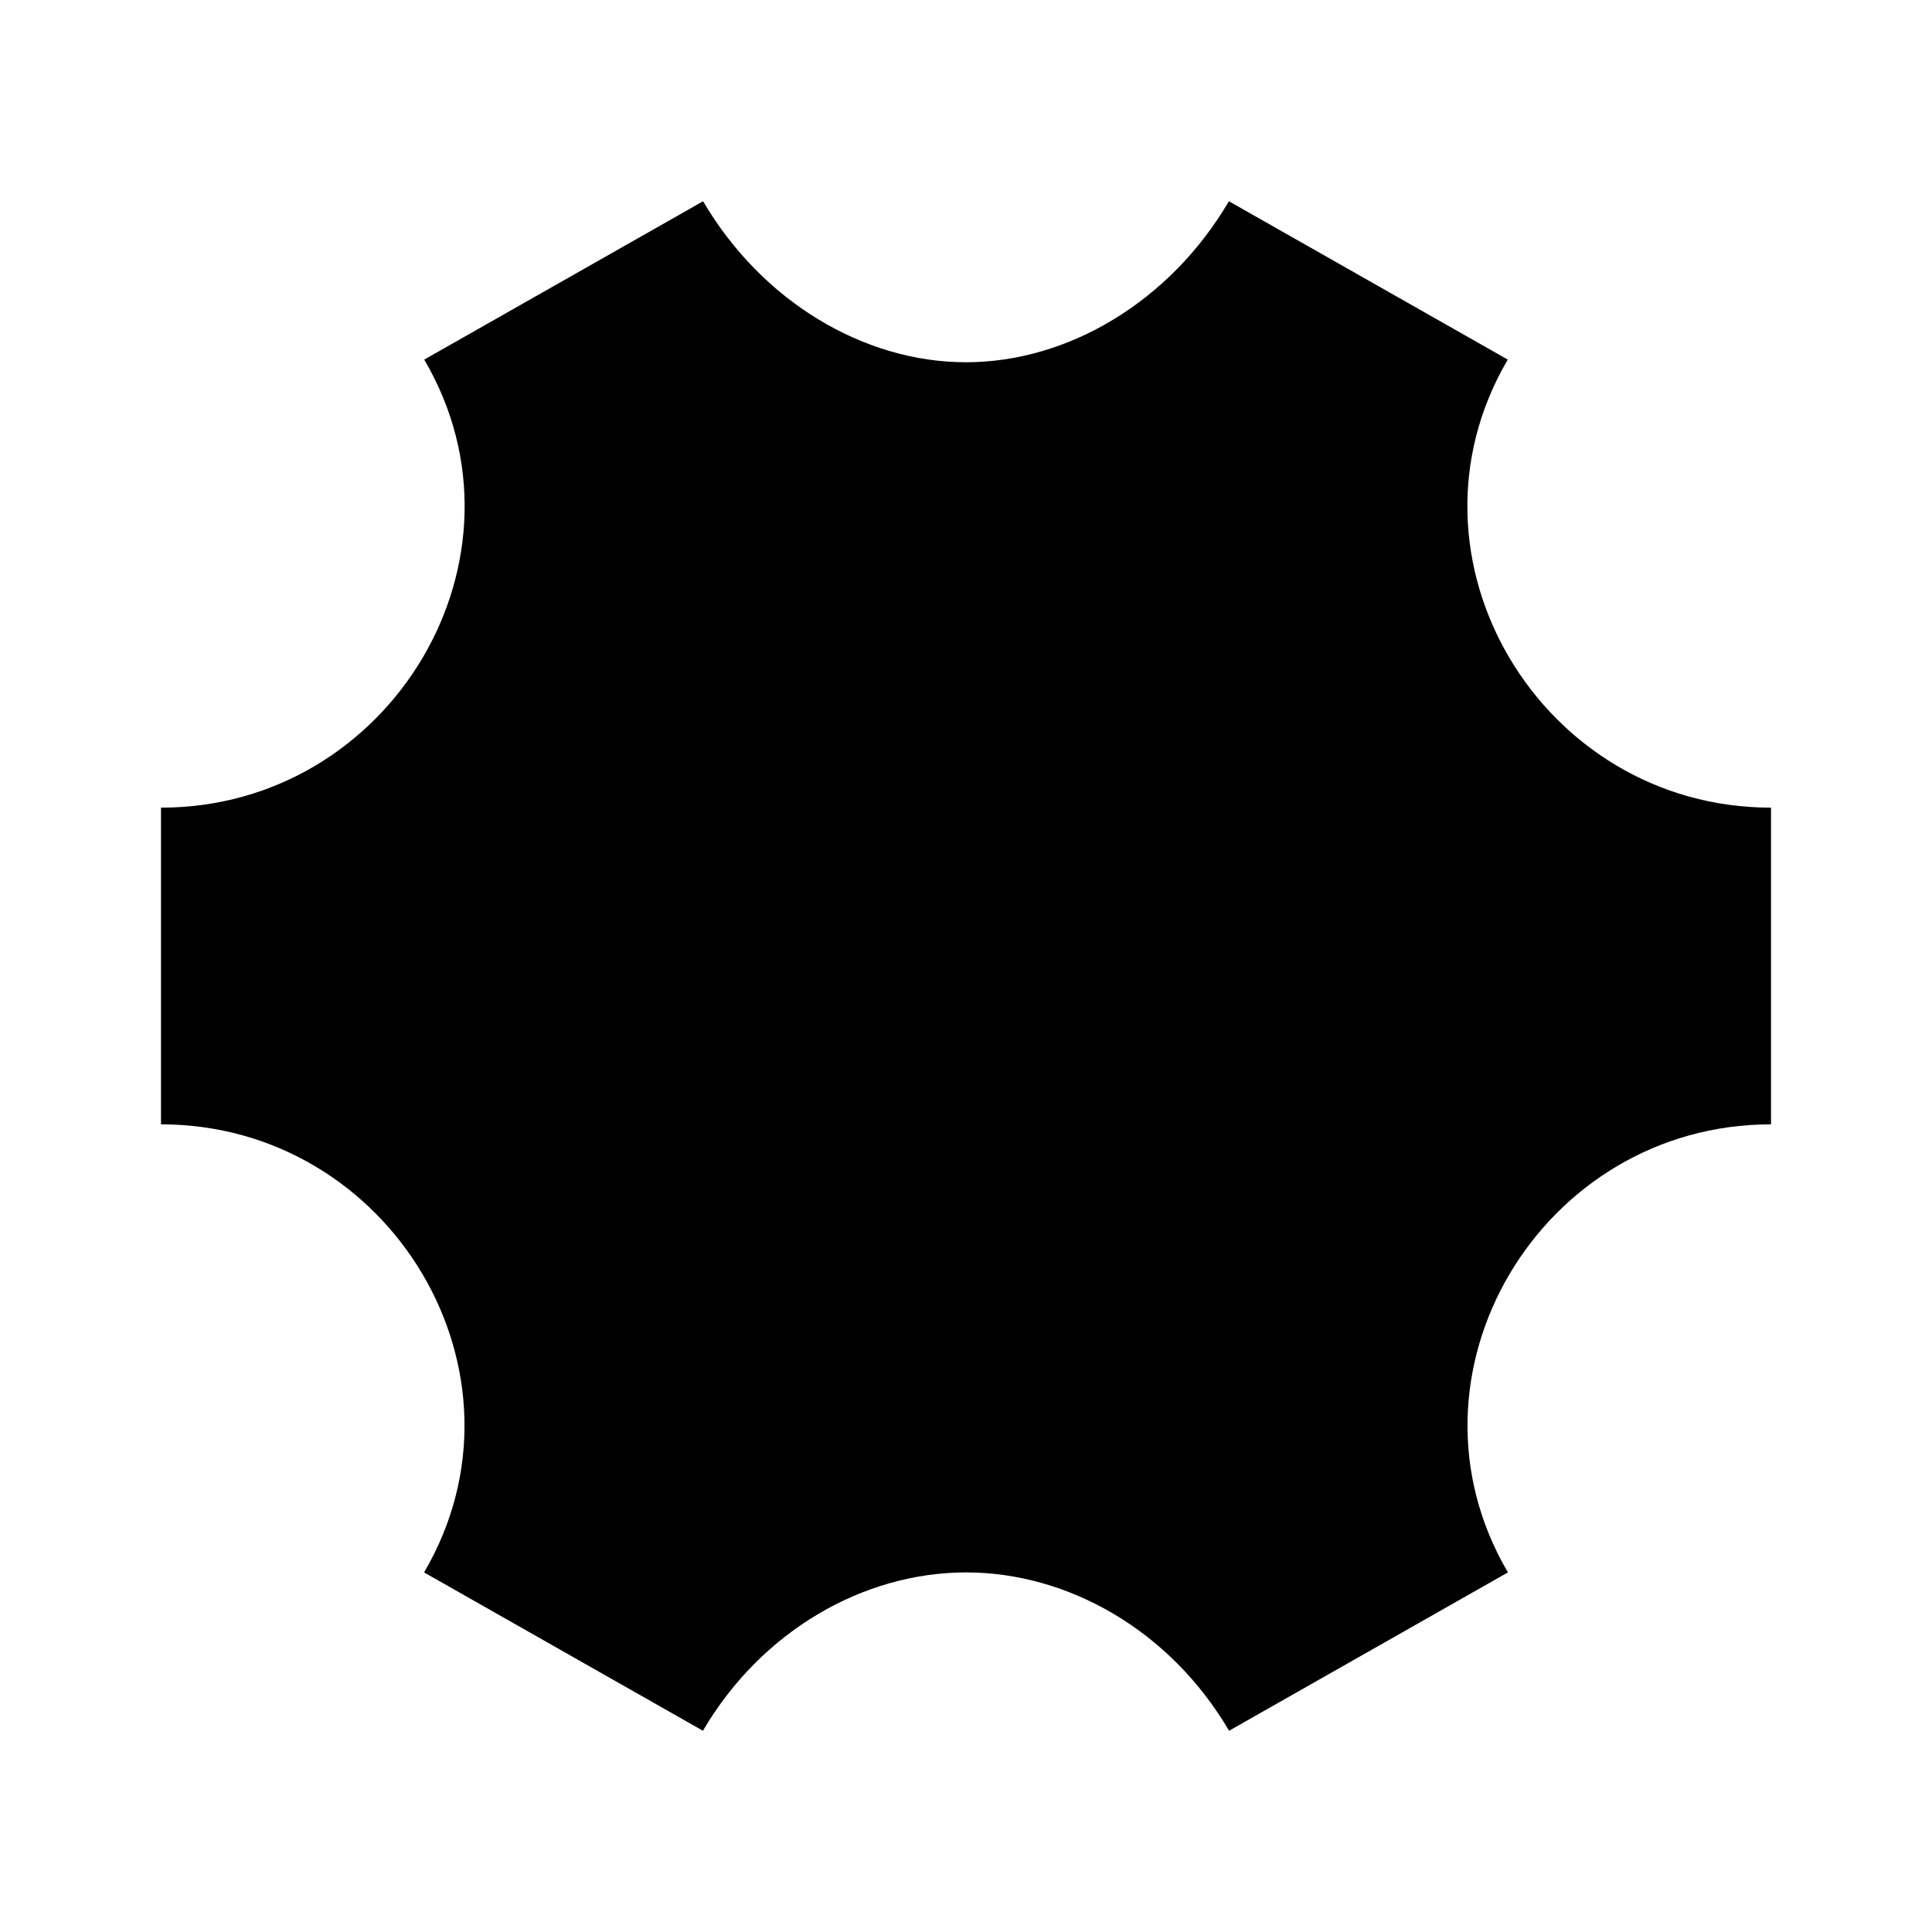 <svg xmlns="http://www.w3.org/2000/svg" viewBox="0 0 24 24"><path d="M12.5 8 10 12h4l-2.5 4"/><path d="M2 10.033v3.934c2.857 0 4.714 3.103 3.268 5.566L8.732 21.5c.732-1.247 2-1.966 3.268-1.967 1.268 0 2.536.72 3.268 1.967l3.464-1.967c-1.446-2.463.411-5.566 3.268-5.566v-3.934c-2.857 0-4.716-3.103-3.27-5.566L15.266 2.5c-.732 1.247-1.999 2-3.266 2s-2.534-.753-3.266-2L5.27 4.467C6.716 6.93 4.857 10.033 2 10.033"/></svg>